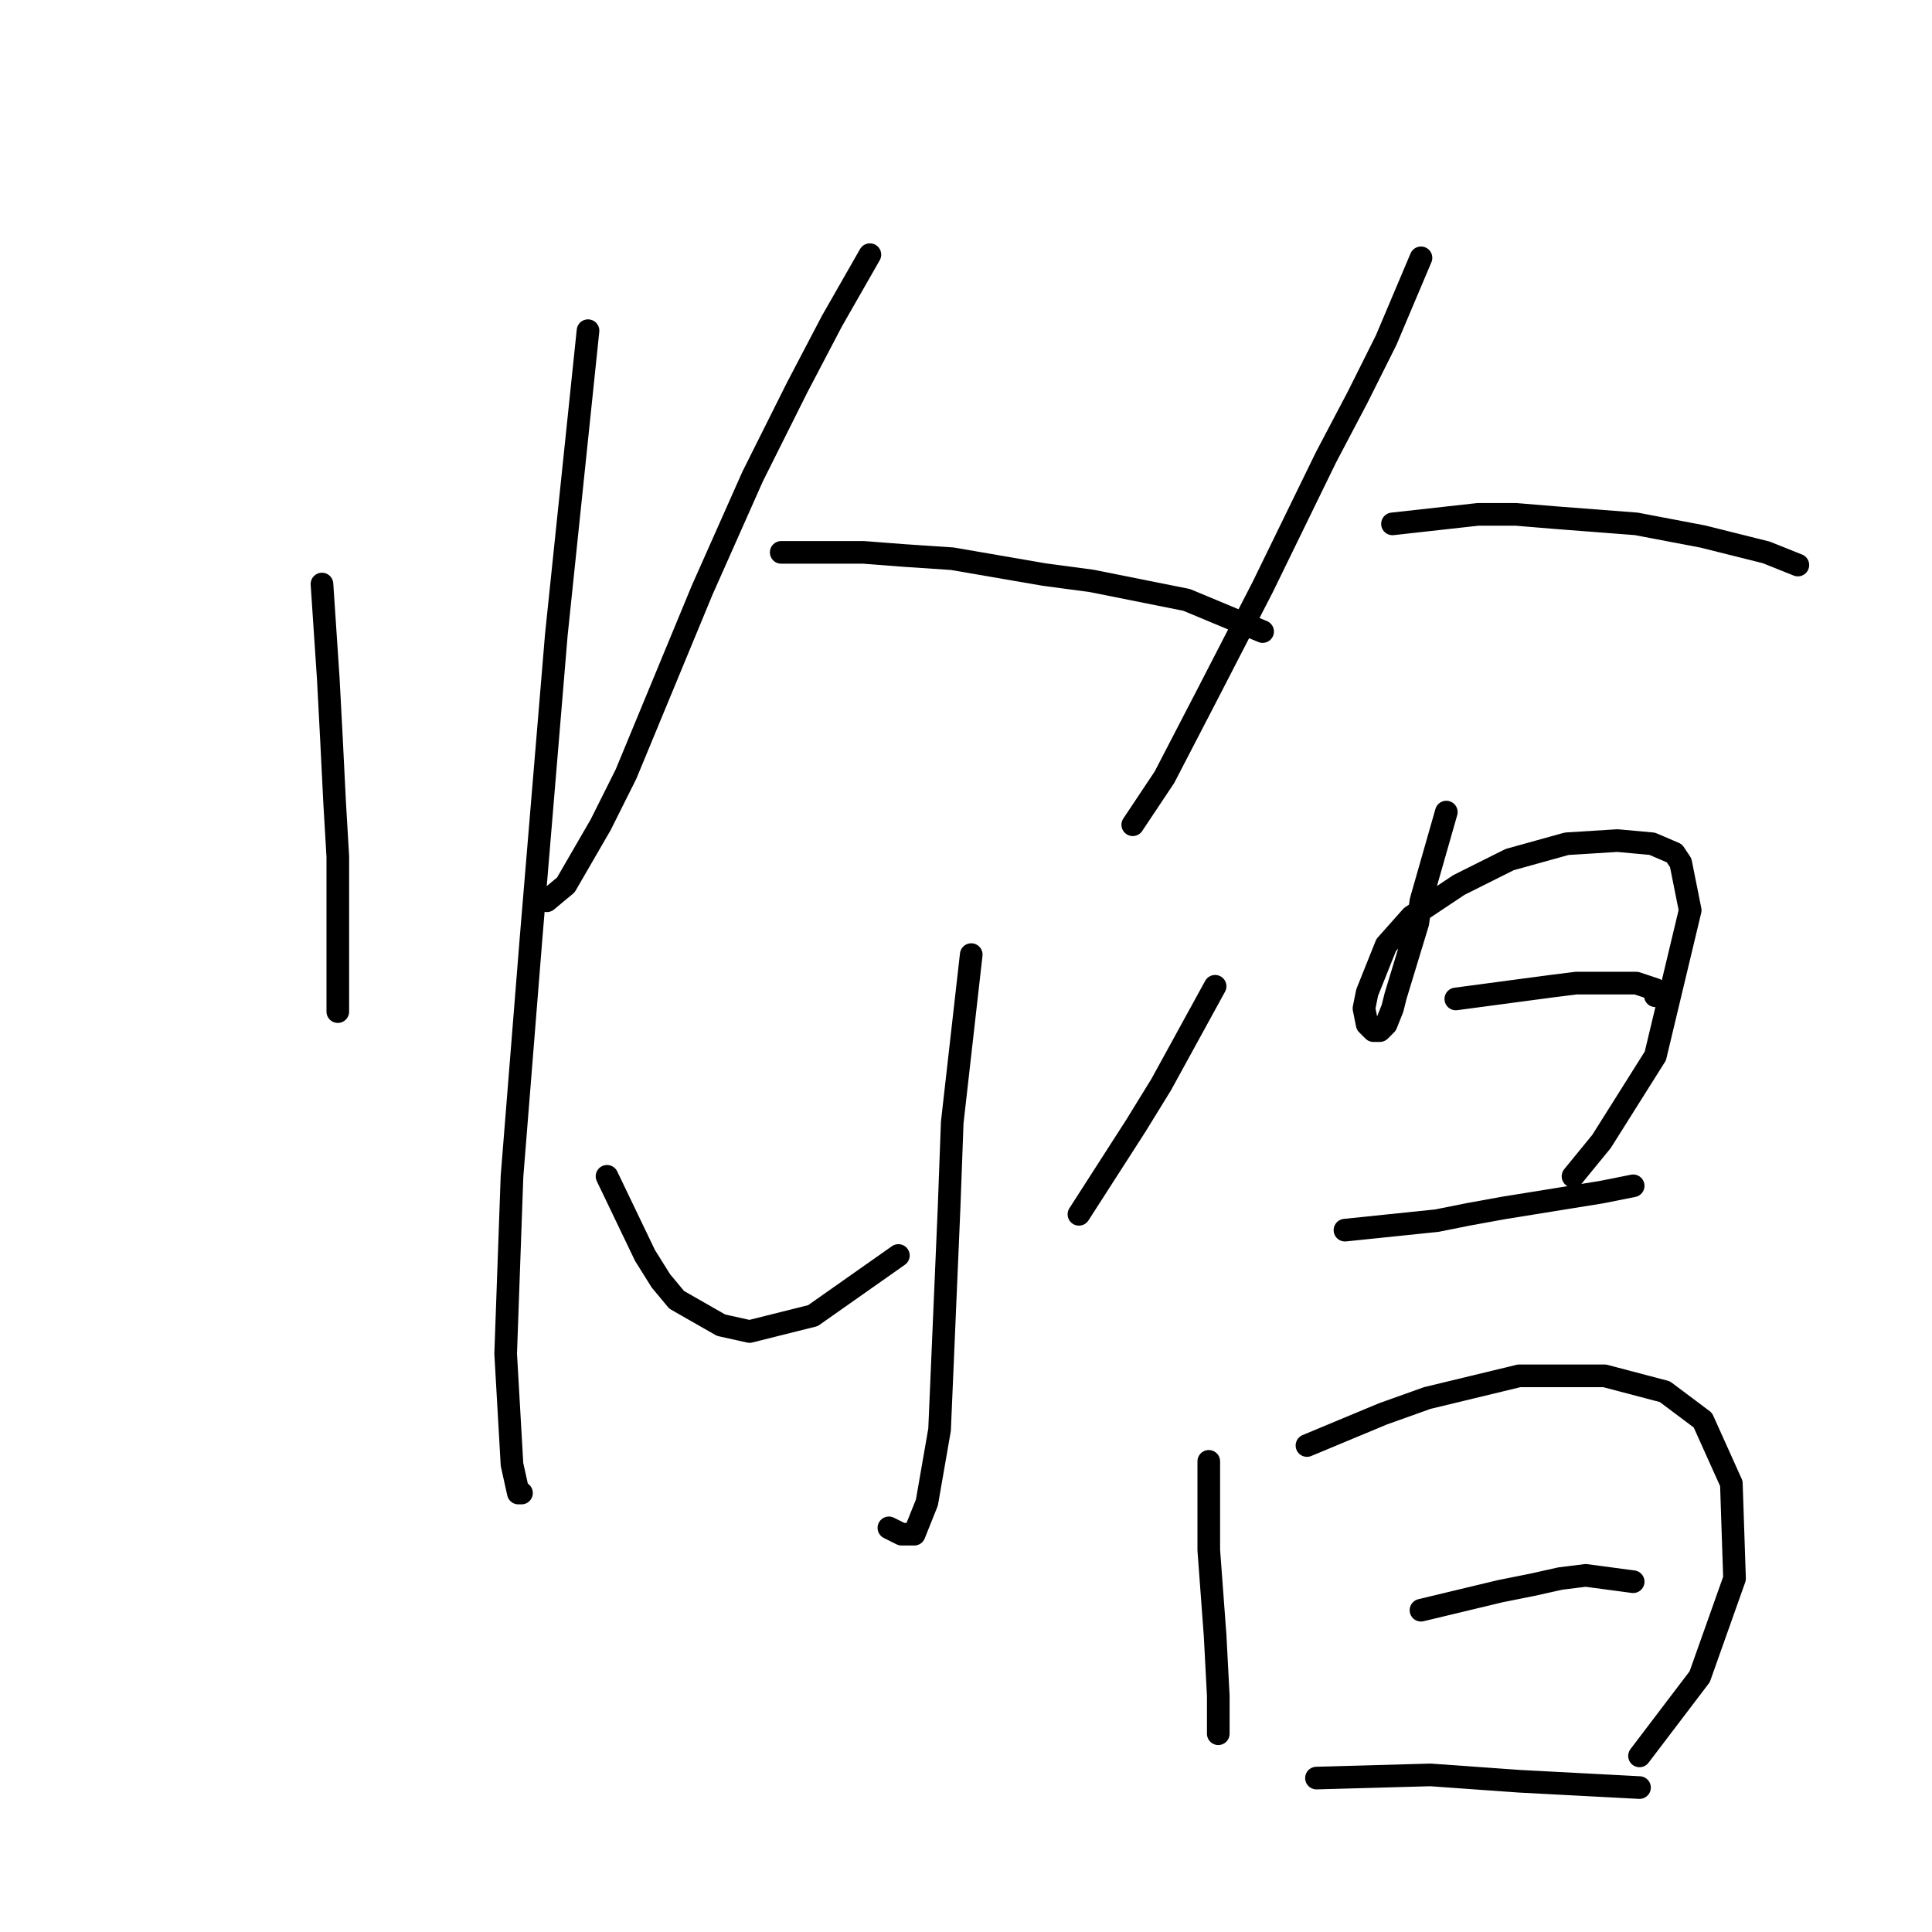 <?xml version="1.0" standalone="no"?>
    <svg width="256" height="256" xmlns="http://www.w3.org/2000/svg" version="1.1">
    <polyline stroke="black" stroke-width="3" stroke-linecap="round" fill="transparent" stroke-linejoin="round" points="42.663 77.389 43.502 89.979 43.922 97.953 44.341 106.346 44.761 113.481 44.761 125.651 44.761 132.366 44.761 134.044 44.761 134.044 " />
        <polyline stroke="black" stroke-width="3" stroke-linecap="round" fill="transparent" stroke-linejoin="round" points="77.915 43.816 73.718 84.104 72.039 104.248 70.361 124.392 67.843 155.867 67.003 179.368 67.843 194.057 68.682 197.834 69.102 197.834 69.102 197.834 " />
        <polyline stroke="black" stroke-width="3" stroke-linecap="round" fill="transparent" stroke-linejoin="round" points="115.265 33.744 110.229 42.557 105.613 51.37 99.737 63.121 93.023 78.229 82.951 102.569 79.593 109.284 74.977 117.258 72.459 119.356 72.459 119.356 " />
        <polyline stroke="black" stroke-width="3" stroke-linecap="round" fill="transparent" stroke-linejoin="round" points="103.514 73.193 114.426 73.193 119.881 73.612 126.176 74.032 138.347 76.13 144.642 76.97 157.232 79.488 167.304 83.684 167.304 83.684 " />
        <polyline stroke="black" stroke-width="3" stroke-linecap="round" fill="transparent" stroke-linejoin="round" points="128.694 126.49 126.176 148.733 125.757 160.064 124.498 189.44 122.819 199.093 121.14 203.289 119.462 203.289 117.783 202.45 117.783 202.45 " />
        <polyline stroke="black" stroke-width="3" stroke-linecap="round" fill="transparent" stroke-linejoin="round" points="80.433 155.867 85.469 166.359 87.567 169.716 89.665 172.234 95.541 175.591 99.318 176.431 107.711 174.332 119.042 166.359 119.042 166.359 " />
        <polyline stroke="black" stroke-width="3" stroke-linecap="round" fill="transparent" stroke-linejoin="round" points="161.009 130.687 153.874 143.697 150.517 149.152 146.74 155.028 142.963 160.903 142.963 160.903 " />
        <polyline stroke="black" stroke-width="3" stroke-linecap="round" fill="transparent" stroke-linejoin="round" points="188.287 34.164 183.671 45.075 179.894 52.629 175.697 60.603 167.304 77.809 160.169 91.658 154.294 102.989 150.097 109.284 150.097 109.284 " />
        <polyline stroke="black" stroke-width="3" stroke-linecap="round" fill="transparent" stroke-linejoin="round" points="184.51 69.416 195.841 68.157 200.877 68.157 205.913 68.576 216.824 69.416 225.637 71.094 234.031 73.193 238.227 74.871 238.227 74.871 " />
        <polyline stroke="black" stroke-width="3" stroke-linecap="round" fill="transparent" stroke-linejoin="round" points="191.644 107.605 188.287 119.356 187.867 122.294 184.93 131.946 184.51 133.625 183.671 135.723 182.831 136.562 181.992 136.562 181.153 135.723 180.733 133.625 181.153 131.526 183.671 125.231 187.028 121.454 193.323 117.258 200.038 113.9 207.592 111.802 214.306 111.382 218.923 111.802 221.86 113.061 222.7 114.32 223.959 120.615 219.342 139.92 212.208 151.251 208.431 155.867 208.431 155.867 " />
        <polyline stroke="black" stroke-width="3" stroke-linecap="round" fill="transparent" stroke-linejoin="round" points="192.903 132.366 205.493 130.687 208.851 130.267 216.824 130.267 219.342 131.107 219.342 131.946 219.342 131.946 " />
        <polyline stroke="black" stroke-width="3" stroke-linecap="round" fill="transparent" stroke-linejoin="round" points="178.215 163.001 190.385 161.742 194.582 160.903 199.198 160.064 212.208 157.965 216.405 157.126 216.405 157.126 " />
        <polyline stroke="black" stroke-width="3" stroke-linecap="round" fill="transparent" stroke-linejoin="round" points="160.169 193.637 160.169 205.388 161.009 216.719 161.428 224.692 161.428 227.21 161.428 229.728 161.428 229.728 " />
        <polyline stroke="black" stroke-width="3" stroke-linecap="round" fill="transparent" stroke-linejoin="round" points="173.179 191.539 183.251 187.342 189.126 185.244 201.297 182.306 212.628 182.306 220.601 184.404 225.637 188.181 229.414 196.575 229.834 209.165 225.218 222.174 217.244 232.666 217.244 232.666 " />
        <polyline stroke="black" stroke-width="3" stroke-linecap="round" fill="transparent" stroke-linejoin="round" points="188.287 213.361 198.779 210.843 202.975 210.004 206.752 209.165 210.11 208.745 216.405 209.584 216.405 209.584 " />
        <polyline stroke="black" stroke-width="3" stroke-linecap="round" fill="transparent" stroke-linejoin="round" points="174.438 235.604 189.546 235.184 195.421 235.604 201.297 236.023 217.244 236.863 217.244 236.863 " />
        </svg>